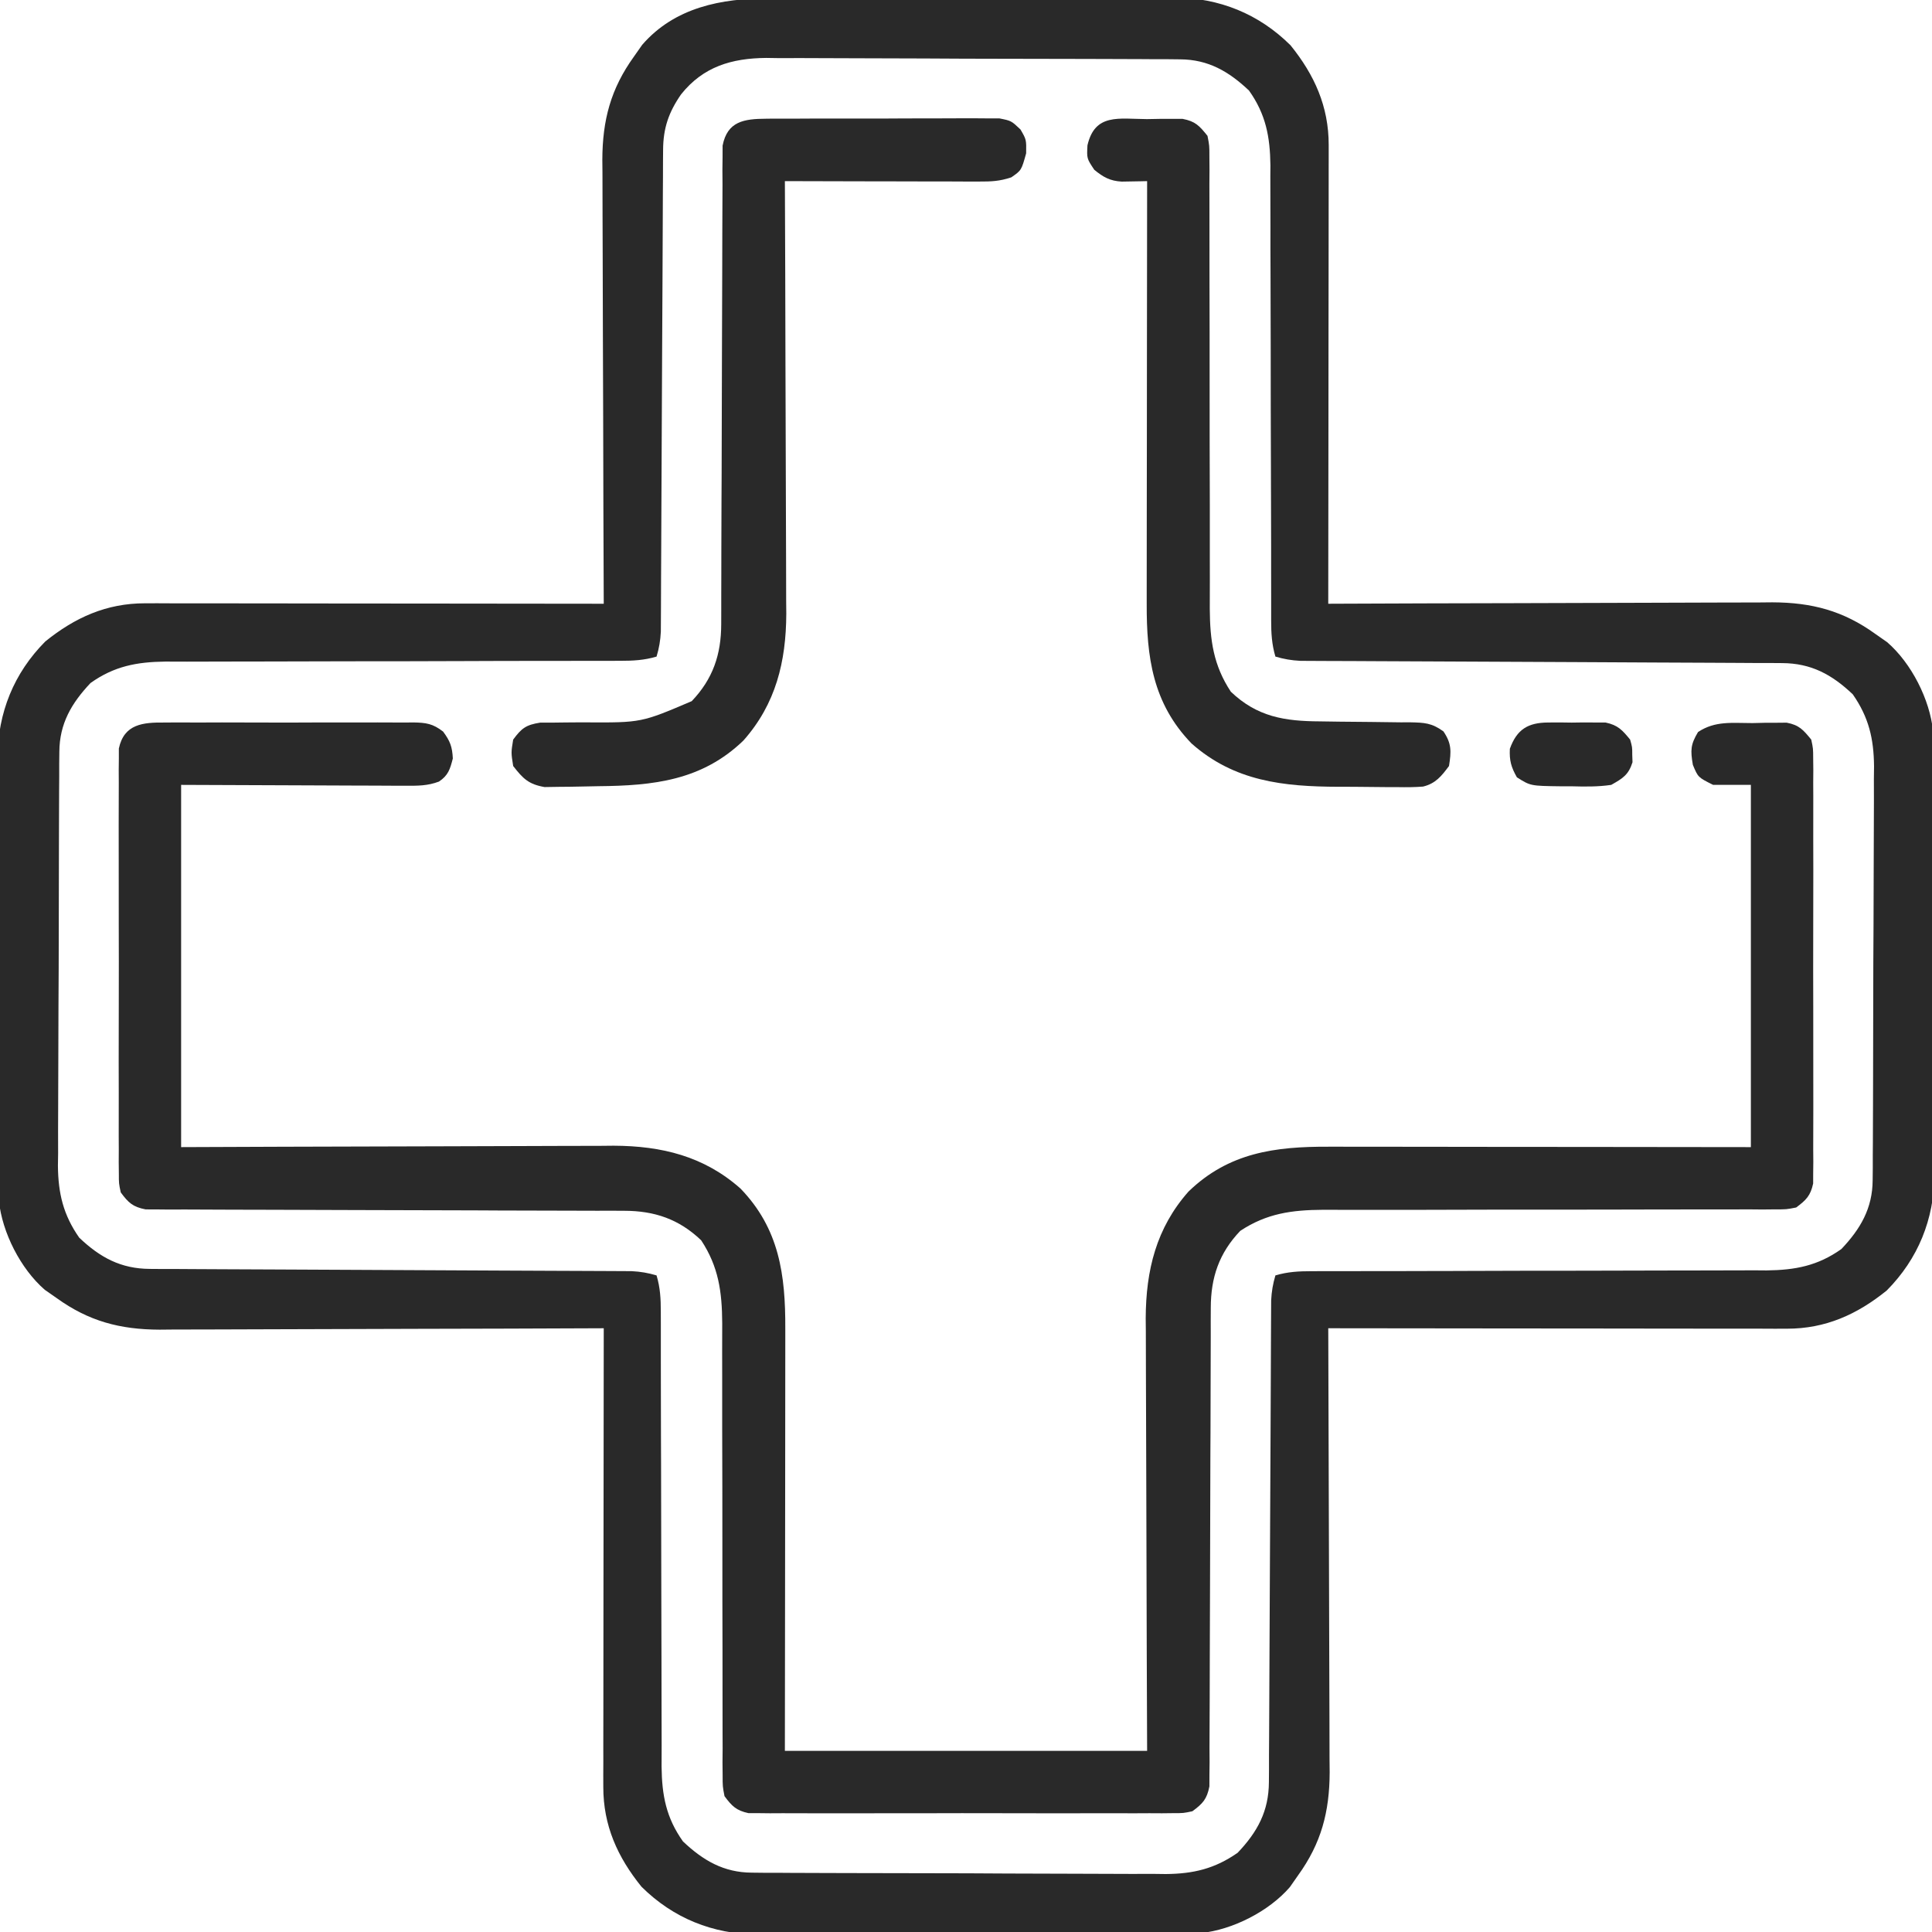<svg width="60" height="60" viewBox="0 0 60 60" fill="none" xmlns="http://www.w3.org/2000/svg">
<g clip-path="url(#clip0_31_339)">
<path d="M23.865 -0.049C24.012 -0.05 24.158 -0.051 24.309 -0.052C24.709 -0.054 25.108 -0.055 25.508 -0.055C25.843 -0.055 26.177 -0.056 26.512 -0.057C27.303 -0.059 28.094 -0.06 28.885 -0.059C29.698 -0.058 30.51 -0.061 31.323 -0.065C32.023 -0.069 32.724 -0.07 33.424 -0.069C33.842 -0.069 34.259 -0.07 34.676 -0.073C35.142 -0.076 35.608 -0.074 36.074 -0.072C36.278 -0.074 36.278 -0.074 36.486 -0.077C37.867 -0.063 39.091 0.427 40.078 1.406C40.823 2.327 41.265 3.309 41.264 4.503C41.264 4.692 41.264 4.692 41.264 4.885C41.264 5.022 41.264 5.159 41.263 5.3C41.263 5.445 41.263 5.59 41.263 5.74C41.263 6.137 41.263 6.535 41.262 6.932C41.261 7.347 41.261 7.763 41.261 8.179C41.261 8.965 41.26 9.751 41.258 10.538C41.257 11.434 41.256 12.329 41.256 13.225C41.255 15.066 41.252 16.908 41.25 18.75C41.325 18.75 41.401 18.749 41.479 18.749C43.323 18.741 45.167 18.735 47.011 18.732C47.902 18.73 48.794 18.727 49.686 18.724C50.463 18.72 51.241 18.718 52.019 18.717C52.43 18.716 52.841 18.715 53.253 18.713C53.713 18.71 54.173 18.71 54.633 18.71C54.768 18.709 54.903 18.708 55.042 18.706C56.271 18.711 57.243 18.967 58.242 19.688C58.363 19.772 58.484 19.857 58.608 19.944C59.361 20.596 59.932 21.722 60.033 22.707C60.047 23.094 60.05 23.479 60.049 23.865C60.05 24.012 60.051 24.158 60.052 24.309C60.054 24.709 60.055 25.108 60.055 25.508C60.055 25.843 60.056 26.177 60.057 26.512C60.059 27.303 60.059 28.094 60.059 28.885C60.058 29.698 60.06 30.51 60.065 31.323C60.069 32.023 60.07 32.724 60.069 33.424C60.069 33.842 60.07 34.259 60.073 34.676C60.076 35.142 60.074 35.608 60.072 36.074C60.074 36.278 60.074 36.278 60.077 36.486C60.063 37.867 59.573 39.091 58.594 40.078C57.673 40.823 56.691 41.265 55.497 41.264C55.371 41.264 55.245 41.264 55.115 41.265C54.978 41.264 54.841 41.264 54.7 41.263C54.482 41.263 54.482 41.263 54.26 41.263C53.863 41.263 53.465 41.263 53.068 41.262C52.653 41.261 52.237 41.261 51.821 41.261C51.035 41.261 50.248 41.26 49.462 41.258C48.566 41.257 47.671 41.257 46.775 41.256C44.934 41.255 43.092 41.253 41.25 41.25C41.25 41.326 41.251 41.401 41.251 41.479C41.259 43.323 41.264 45.167 41.268 47.011C41.27 47.902 41.272 48.794 41.276 49.686C41.28 50.463 41.282 51.241 41.283 52.019C41.283 52.43 41.285 52.841 41.287 53.253C41.29 53.713 41.29 54.173 41.29 54.634C41.292 54.836 41.292 54.836 41.294 55.042C41.289 56.271 41.033 57.243 40.312 58.242C40.185 58.423 40.185 58.423 40.056 58.608C39.404 59.361 38.278 59.932 37.292 60.033C36.906 60.047 36.521 60.05 36.135 60.049C35.988 60.05 35.842 60.051 35.691 60.052C35.291 60.054 34.892 60.055 34.492 60.055C34.157 60.055 33.822 60.056 33.487 60.057C32.697 60.059 31.906 60.059 31.115 60.059C30.302 60.058 29.489 60.061 28.677 60.065C27.976 60.069 27.276 60.07 26.575 60.069C26.158 60.069 25.741 60.07 25.324 60.073C24.858 60.076 24.392 60.074 23.926 60.072C23.722 60.074 23.722 60.074 23.514 60.077C22.133 60.063 20.909 59.573 19.922 58.594C19.177 57.673 18.735 56.691 18.736 55.497C18.736 55.308 18.736 55.308 18.735 55.115C18.736 54.978 18.736 54.841 18.737 54.7C18.737 54.555 18.737 54.41 18.736 54.26C18.737 53.863 18.737 53.465 18.738 53.068C18.739 52.653 18.739 52.237 18.739 51.822C18.739 51.035 18.74 50.248 18.741 49.462C18.743 48.566 18.743 47.671 18.744 46.775C18.745 44.934 18.747 43.092 18.75 41.25C18.674 41.25 18.599 41.251 18.521 41.251C16.677 41.259 14.833 41.265 12.989 41.268C12.098 41.27 11.206 41.273 10.314 41.276C9.537 41.28 8.759 41.282 7.981 41.283C7.57 41.283 7.159 41.285 6.747 41.287C6.287 41.29 5.827 41.29 5.366 41.29C5.164 41.292 5.164 41.292 4.957 41.294C3.729 41.289 2.757 41.033 1.758 40.312C1.576 40.186 1.576 40.186 1.391 40.056C0.639 39.404 0.068 38.278 -0.034 37.293C-0.047 36.906 -0.05 36.521 -0.049 36.135C-0.05 35.988 -0.051 35.842 -0.052 35.691C-0.055 35.291 -0.055 34.892 -0.055 34.492C-0.055 34.157 -0.056 33.822 -0.057 33.488C-0.059 32.697 -0.06 31.906 -0.059 31.115C-0.058 30.302 -0.061 29.49 -0.065 28.677C-0.069 27.977 -0.07 27.276 -0.07 26.576C-0.069 26.158 -0.07 25.741 -0.073 25.324C-0.076 24.858 -0.074 24.392 -0.072 23.926C-0.074 23.79 -0.075 23.654 -0.077 23.514C-0.063 22.133 0.427 20.909 1.406 19.922C2.327 19.177 3.309 18.735 4.503 18.736C4.629 18.736 4.755 18.736 4.884 18.735C5.022 18.736 5.159 18.736 5.3 18.737C5.518 18.737 5.518 18.737 5.74 18.737C6.137 18.737 6.535 18.737 6.932 18.738C7.347 18.739 7.763 18.739 8.178 18.739C8.965 18.739 9.751 18.74 10.538 18.742C11.433 18.743 12.329 18.744 13.225 18.744C15.066 18.745 16.908 18.747 18.75 18.75C18.75 18.674 18.749 18.599 18.749 18.521C18.741 16.677 18.735 14.833 18.732 12.989C18.73 12.098 18.727 11.206 18.723 10.314C18.72 9.537 18.718 8.759 18.717 7.981C18.716 7.57 18.715 7.159 18.713 6.747C18.71 6.287 18.71 5.827 18.71 5.366C18.709 5.231 18.707 5.097 18.706 4.957C18.711 3.729 18.967 2.757 19.687 1.758C19.772 1.637 19.857 1.516 19.944 1.392C20.953 0.227 22.412 -0.053 23.865 -0.049ZM21.152 2.93C20.767 3.485 20.596 3.979 20.593 4.657C20.591 4.858 20.591 4.858 20.59 5.063C20.59 5.21 20.59 5.356 20.589 5.506C20.588 5.663 20.587 5.819 20.586 5.975C20.584 6.312 20.583 6.648 20.582 6.984C20.581 7.515 20.578 8.046 20.575 8.578C20.57 9.418 20.566 10.258 20.562 11.098C20.556 12.604 20.549 14.109 20.541 15.614C20.538 16.142 20.535 16.67 20.534 17.198C20.533 17.448 20.532 17.697 20.53 17.947C20.529 18.251 20.528 18.555 20.527 18.859C20.526 18.992 20.526 19.126 20.525 19.264C20.524 19.381 20.524 19.497 20.523 19.617C20.509 19.893 20.469 20.127 20.39 20.391C20.009 20.504 19.665 20.522 19.268 20.522C19.135 20.523 19.002 20.523 18.865 20.523C18.72 20.523 18.574 20.523 18.424 20.523C18.188 20.523 17.953 20.523 17.717 20.524C17.463 20.524 17.21 20.524 16.956 20.524C16.427 20.524 15.898 20.526 15.369 20.527C15.235 20.528 15.235 20.528 15.098 20.528C14.916 20.529 14.733 20.53 14.55 20.53C13.319 20.534 12.088 20.538 10.856 20.537C10.025 20.537 9.194 20.539 8.363 20.543C7.924 20.545 7.485 20.546 7.045 20.545C6.632 20.544 6.218 20.545 5.804 20.548C5.581 20.549 5.359 20.548 5.136 20.546C4.248 20.557 3.547 20.688 2.812 21.211C2.222 21.835 1.847 22.474 1.843 23.349C1.842 23.47 1.84 23.591 1.839 23.716C1.839 23.848 1.839 23.98 1.839 24.116C1.838 24.256 1.837 24.396 1.836 24.54C1.834 24.923 1.832 25.306 1.832 25.689C1.831 25.929 1.831 26.169 1.83 26.409C1.827 27.247 1.825 28.085 1.825 28.923C1.825 29.701 1.821 30.48 1.816 31.259C1.812 31.929 1.81 32.599 1.81 33.27C1.81 33.669 1.809 34.069 1.806 34.468C1.803 34.915 1.803 35.361 1.805 35.808C1.803 35.939 1.801 36.069 1.799 36.204C1.807 37.06 1.964 37.728 2.461 38.438C3.108 39.052 3.752 39.403 4.657 39.407C4.791 39.408 4.925 39.409 5.063 39.41C5.21 39.41 5.356 39.41 5.506 39.41C5.663 39.411 5.819 39.412 5.975 39.413C6.311 39.416 6.647 39.417 6.983 39.418C7.515 39.419 8.046 39.422 8.577 39.425C9.418 39.43 10.258 39.434 11.098 39.437C12.603 39.443 14.109 39.451 15.614 39.459C16.142 39.462 16.67 39.464 17.198 39.466C17.448 39.467 17.697 39.468 17.946 39.469C18.25 39.471 18.555 39.472 18.858 39.473C18.992 39.474 19.126 39.474 19.264 39.475C19.381 39.476 19.497 39.476 19.617 39.477C19.893 39.491 20.127 39.531 20.39 39.609C20.504 39.991 20.522 40.334 20.522 40.732C20.523 40.865 20.523 40.998 20.523 41.135C20.523 41.28 20.523 41.426 20.523 41.576C20.523 41.812 20.523 42.047 20.523 42.283C20.524 42.537 20.524 42.79 20.524 43.043C20.524 43.572 20.526 44.102 20.527 44.631C20.528 44.72 20.528 44.809 20.528 44.901C20.529 45.084 20.529 45.267 20.53 45.45C20.534 46.681 20.537 47.912 20.537 49.144C20.537 49.975 20.539 50.806 20.543 51.637C20.545 52.076 20.546 52.515 20.545 52.955C20.544 53.368 20.545 53.782 20.548 54.196C20.549 54.418 20.548 54.641 20.546 54.864C20.556 55.752 20.687 56.452 21.211 57.188C21.835 57.778 22.474 58.153 23.349 58.157C23.531 58.159 23.531 58.159 23.716 58.161C23.848 58.161 23.98 58.161 24.116 58.161C24.326 58.162 24.326 58.162 24.54 58.164C24.923 58.166 25.306 58.167 25.689 58.168C25.929 58.169 26.169 58.169 26.409 58.17C27.247 58.173 28.085 58.174 28.922 58.175C29.701 58.175 30.48 58.179 31.259 58.184C31.929 58.188 32.599 58.19 33.27 58.19C33.669 58.19 34.069 58.191 34.468 58.194C34.915 58.197 35.361 58.197 35.808 58.195C35.939 58.197 36.069 58.199 36.204 58.2C37.06 58.193 37.728 58.035 38.437 57.539C39.052 56.892 39.403 56.248 39.407 55.343C39.408 55.209 39.409 55.075 39.41 54.937C39.41 54.79 39.41 54.644 39.41 54.493C39.411 54.337 39.412 54.181 39.413 54.025C39.416 53.688 39.417 53.352 39.418 53.016C39.419 52.485 39.422 51.954 39.425 51.422C39.43 50.582 39.434 49.742 39.437 48.902C39.443 47.397 39.451 45.891 39.459 44.386C39.462 43.858 39.464 43.33 39.466 42.801C39.467 42.552 39.468 42.303 39.469 42.053C39.471 41.749 39.472 41.445 39.473 41.141C39.474 41.007 39.474 40.874 39.475 40.736C39.476 40.619 39.476 40.503 39.477 40.383C39.491 40.107 39.531 39.873 39.609 39.609C39.991 39.496 40.334 39.478 40.732 39.478C40.931 39.477 40.931 39.477 41.135 39.477C41.28 39.477 41.426 39.477 41.576 39.477C41.812 39.477 42.047 39.477 42.283 39.476C42.537 39.476 42.79 39.476 43.043 39.476C43.572 39.476 44.101 39.474 44.63 39.472C44.72 39.472 44.809 39.472 44.901 39.472C45.084 39.471 45.267 39.47 45.45 39.47C46.681 39.466 47.912 39.462 49.144 39.463C49.975 39.463 50.806 39.461 51.637 39.457C52.076 39.455 52.515 39.454 52.954 39.455C53.368 39.456 53.782 39.455 54.196 39.452C54.418 39.45 54.641 39.452 54.864 39.454C55.752 39.443 56.452 39.312 57.187 38.789C57.778 38.165 58.153 37.526 58.157 36.651C58.159 36.469 58.159 36.469 58.161 36.284C58.161 36.152 58.161 36.02 58.161 35.884C58.162 35.744 58.163 35.604 58.164 35.46C58.166 35.077 58.167 34.694 58.168 34.31C58.168 34.071 58.169 33.831 58.17 33.591C58.173 32.753 58.174 31.915 58.175 31.077C58.175 30.299 58.179 29.52 58.184 28.741C58.188 28.071 58.19 27.401 58.19 26.73C58.19 26.331 58.191 25.931 58.194 25.532C58.197 25.085 58.197 24.639 58.195 24.192C58.197 24.061 58.199 23.93 58.2 23.796C58.192 22.94 58.035 22.272 57.539 21.562C56.891 20.948 56.248 20.597 55.343 20.593C55.142 20.591 55.142 20.591 54.936 20.59C54.79 20.59 54.644 20.59 54.493 20.59C54.337 20.589 54.181 20.588 54.024 20.587C53.688 20.584 53.352 20.583 53.016 20.582C52.485 20.581 51.954 20.578 51.422 20.575C50.582 20.57 49.742 20.566 48.901 20.562C47.396 20.557 45.891 20.549 44.386 20.541C43.858 20.538 43.33 20.536 42.801 20.534C42.552 20.533 42.303 20.532 42.053 20.53C41.749 20.529 41.445 20.528 41.141 20.527C41.007 20.526 40.873 20.526 40.736 20.525C40.619 20.524 40.503 20.524 40.383 20.523C40.107 20.509 39.873 20.469 39.609 20.391C39.496 20.009 39.477 19.666 39.477 19.268C39.477 19.135 39.477 19.002 39.477 18.865C39.477 18.72 39.477 18.574 39.477 18.424C39.477 18.188 39.477 17.953 39.476 17.717C39.476 17.463 39.476 17.21 39.476 16.957C39.476 16.427 39.474 15.899 39.472 15.369C39.472 15.28 39.472 15.191 39.471 15.098C39.471 14.916 39.47 14.733 39.47 14.55C39.466 13.319 39.462 12.088 39.463 10.856C39.463 10.025 39.461 9.194 39.457 8.363C39.455 7.924 39.453 7.485 39.455 7.045C39.456 6.632 39.455 6.218 39.452 5.804C39.45 5.582 39.452 5.359 39.454 5.136C39.443 4.248 39.312 3.548 38.789 2.812C38.165 2.222 37.526 1.847 36.651 1.843C36.53 1.842 36.408 1.841 36.283 1.839C36.151 1.839 36.02 1.839 35.884 1.839C35.674 1.838 35.674 1.838 35.46 1.836C35.077 1.834 34.694 1.833 34.31 1.832C34.071 1.832 33.831 1.831 33.591 1.83C32.753 1.827 31.915 1.826 31.077 1.825C30.299 1.825 29.52 1.821 28.741 1.816C28.071 1.812 27.4 1.81 26.73 1.81C26.331 1.81 25.931 1.809 25.531 1.806C25.085 1.803 24.639 1.803 24.192 1.805C24.061 1.803 23.93 1.801 23.796 1.799C22.723 1.809 21.84 2.068 21.152 2.93Z" fill="#292929"/>
<path d="M5.114 22.439C5.204 22.439 5.294 22.438 5.386 22.437C5.682 22.435 5.977 22.436 6.273 22.438C6.479 22.437 6.685 22.437 6.891 22.436C7.322 22.436 7.753 22.437 8.184 22.439C8.736 22.442 9.289 22.44 9.841 22.437C10.266 22.436 10.691 22.436 11.116 22.437C11.319 22.438 11.523 22.437 11.727 22.436C12.012 22.435 12.296 22.437 12.581 22.439C12.707 22.438 12.707 22.438 12.836 22.436C13.234 22.443 13.442 22.473 13.761 22.72C13.979 23.014 14.045 23.19 14.063 23.555C13.977 23.889 13.922 24.078 13.632 24.273C13.275 24.407 12.977 24.403 12.596 24.402C12.52 24.402 12.443 24.402 12.364 24.402C12.116 24.401 11.869 24.4 11.622 24.398C11.47 24.398 11.319 24.397 11.162 24.397C10.596 24.396 10.029 24.393 9.463 24.39C8.196 24.385 6.93 24.38 5.625 24.375C5.625 28.087 5.625 31.8 5.625 35.625C6.658 35.621 7.69 35.617 8.754 35.613C9.494 35.611 10.233 35.609 10.972 35.607C11.929 35.605 12.885 35.603 13.842 35.599C14.599 35.595 15.357 35.593 16.115 35.592C16.515 35.592 16.916 35.59 17.317 35.588C17.765 35.585 18.214 35.585 18.663 35.585C18.859 35.583 18.859 35.583 19.059 35.581C20.548 35.587 21.863 35.907 22.995 36.91C24.204 38.158 24.394 39.596 24.388 41.258C24.388 41.399 24.388 41.541 24.388 41.687C24.388 42.075 24.388 42.462 24.387 42.849C24.386 43.255 24.386 43.66 24.386 44.066C24.386 44.832 24.385 45.599 24.384 46.366C24.382 47.325 24.381 48.285 24.381 49.244C24.38 50.954 24.377 52.665 24.375 54.375C28.087 54.375 31.8 54.375 35.625 54.375C35.621 53.342 35.617 52.31 35.613 51.246C35.611 50.506 35.609 49.767 35.607 49.028C35.605 48.071 35.603 47.115 35.599 46.158C35.595 45.401 35.593 44.643 35.592 43.885C35.592 43.485 35.59 43.084 35.588 42.684C35.585 42.235 35.585 41.786 35.585 41.337C35.583 41.141 35.583 41.141 35.581 40.941C35.587 39.452 35.907 38.138 36.91 37.005C38.158 35.796 39.596 35.606 41.258 35.612C41.399 35.612 41.541 35.612 41.687 35.612C42.075 35.612 42.462 35.612 42.849 35.613C43.255 35.614 43.66 35.614 44.066 35.614C44.833 35.614 45.599 35.615 46.366 35.617C47.326 35.618 48.285 35.619 49.244 35.619C50.954 35.62 52.665 35.623 54.375 35.625C54.375 31.913 54.375 28.2 54.375 24.375C53.988 24.375 53.602 24.375 53.203 24.375C52.734 24.141 52.734 24.141 52.573 23.752C52.496 23.298 52.501 23.124 52.734 22.734C53.269 22.378 53.798 22.457 54.426 22.456C54.549 22.453 54.672 22.45 54.799 22.447C54.918 22.447 55.036 22.446 55.158 22.446C55.267 22.445 55.375 22.444 55.486 22.443C55.877 22.518 56 22.664 56.25 22.969C56.309 23.245 56.309 23.245 56.31 23.556C56.312 23.733 56.312 23.733 56.314 23.914C56.312 24.108 56.312 24.108 56.311 24.305C56.312 24.51 56.312 24.51 56.313 24.719C56.315 25.171 56.314 25.622 56.312 26.074C56.313 26.388 56.313 26.701 56.314 27.015C56.315 27.672 56.313 28.329 56.311 28.986C56.309 29.746 56.309 30.506 56.312 31.265C56.314 31.918 56.314 32.57 56.313 33.223C56.312 33.612 56.313 34.002 56.314 34.392C56.315 34.826 56.313 35.26 56.311 35.695C56.312 35.824 56.313 35.953 56.314 36.086C56.312 36.204 56.311 36.322 56.31 36.444C56.309 36.598 56.309 36.598 56.309 36.755C56.228 37.134 56.09 37.271 55.781 37.5C55.48 37.559 55.48 37.559 55.131 37.558C54.999 37.56 54.867 37.561 54.731 37.562C54.586 37.561 54.441 37.56 54.293 37.558C54.14 37.559 53.987 37.56 53.83 37.56C53.498 37.562 53.166 37.562 52.834 37.56C52.309 37.559 51.783 37.56 51.257 37.562C50.236 37.566 49.214 37.566 48.192 37.566C46.894 37.566 45.596 37.567 44.297 37.572C43.776 37.573 43.254 37.573 42.732 37.572C42.485 37.572 42.238 37.572 41.991 37.573C41.691 37.574 41.391 37.573 41.091 37.571C40.117 37.577 39.339 37.683 38.518 38.225C37.86 38.914 37.603 39.673 37.602 40.615C37.601 40.748 37.601 40.881 37.6 41.018C37.6 41.163 37.601 41.309 37.601 41.459C37.6 41.695 37.599 41.931 37.599 42.166C37.598 42.42 37.598 42.673 37.597 42.926C37.597 43.454 37.595 43.982 37.593 44.51C37.592 44.69 37.591 44.871 37.59 45.052C37.59 45.142 37.59 45.233 37.589 45.326C37.584 46.555 37.581 47.784 37.579 49.013C37.578 49.842 37.575 50.671 37.571 51.5C37.569 51.939 37.567 52.377 37.568 52.816C37.568 53.305 37.565 53.794 37.562 54.283C37.563 54.429 37.564 54.574 37.565 54.724C37.563 54.857 37.562 54.99 37.56 55.127C37.56 55.301 37.56 55.301 37.559 55.478C37.482 55.874 37.354 56.012 37.031 56.25C36.755 56.309 36.755 56.309 36.444 56.309C36.267 56.312 36.267 56.312 36.086 56.313C35.957 56.313 35.828 56.312 35.695 56.311C35.558 56.312 35.422 56.312 35.281 56.313C34.829 56.315 34.378 56.314 33.926 56.312C33.612 56.313 33.299 56.313 32.985 56.314C32.328 56.315 31.671 56.313 31.014 56.311C30.254 56.309 29.494 56.309 28.735 56.312C28.082 56.314 27.43 56.314 26.777 56.313C26.387 56.312 25.998 56.312 25.608 56.314C25.174 56.315 24.74 56.313 24.305 56.311C24.176 56.312 24.047 56.312 23.914 56.313C23.796 56.312 23.678 56.311 23.556 56.309C23.453 56.309 23.351 56.309 23.245 56.309C22.866 56.228 22.729 56.09 22.5 55.781C22.442 55.479 22.442 55.479 22.442 55.131C22.441 54.999 22.439 54.867 22.438 54.731C22.439 54.586 22.441 54.441 22.442 54.292C22.441 54.063 22.441 54.063 22.44 53.83C22.438 53.498 22.438 53.166 22.439 52.834C22.441 52.309 22.44 51.783 22.438 51.257C22.434 50.236 22.434 49.214 22.434 48.192C22.434 46.894 22.433 45.596 22.428 44.297C22.427 43.776 22.427 43.254 22.428 42.732C22.428 42.485 22.428 42.238 22.427 41.991C22.427 41.691 22.427 41.391 22.429 41.091C22.423 40.117 22.317 39.339 21.775 38.518C21.086 37.86 20.327 37.603 19.385 37.602C19.252 37.601 19.119 37.601 18.982 37.6C18.764 37.6 18.764 37.6 18.541 37.601C18.305 37.6 18.07 37.599 17.834 37.599C17.581 37.598 17.327 37.598 17.074 37.597C16.546 37.597 16.018 37.595 15.49 37.593C15.31 37.592 15.129 37.591 14.948 37.59C14.857 37.59 14.767 37.59 14.674 37.589C13.445 37.584 12.216 37.58 10.988 37.579C10.158 37.578 9.329 37.575 8.5 37.571C8.061 37.569 7.623 37.567 7.184 37.568C6.695 37.568 6.206 37.565 5.717 37.562C5.571 37.563 5.426 37.564 5.276 37.564C5.143 37.563 5.01 37.562 4.873 37.56C4.757 37.56 4.641 37.559 4.522 37.559C4.126 37.482 3.988 37.354 3.75 37.031C3.691 36.755 3.691 36.755 3.691 36.444C3.689 36.267 3.689 36.267 3.687 36.086C3.688 35.892 3.688 35.892 3.689 35.695C3.689 35.558 3.688 35.422 3.687 35.281C3.685 34.829 3.686 34.377 3.688 33.926C3.687 33.612 3.687 33.299 3.686 32.985C3.686 32.328 3.687 31.671 3.689 31.014C3.691 30.254 3.691 29.494 3.688 28.735C3.686 28.082 3.686 27.43 3.687 26.777C3.688 26.387 3.688 25.998 3.686 25.608C3.685 25.174 3.687 24.74 3.689 24.305C3.688 24.176 3.688 24.047 3.687 23.914C3.688 23.796 3.689 23.678 3.691 23.556C3.691 23.453 3.691 23.351 3.691 23.245C3.854 22.481 4.443 22.432 5.114 22.439Z" fill="#292929"/>
<path d="M23.789 3.687C23.871 3.686 23.952 3.685 24.036 3.684C24.305 3.682 24.574 3.683 24.844 3.684C25.031 3.683 25.218 3.682 25.406 3.681C25.798 3.68 26.191 3.681 26.583 3.682C27.086 3.684 27.589 3.682 28.092 3.678C28.478 3.675 28.865 3.675 29.252 3.676C29.438 3.676 29.623 3.675 29.808 3.674C30.068 3.672 30.327 3.673 30.586 3.676C30.733 3.676 30.881 3.676 31.033 3.676C31.406 3.75 31.406 3.75 31.692 4.021C31.875 4.336 31.875 4.336 31.868 4.761C31.721 5.29 31.721 5.29 31.406 5.508C31.04 5.63 30.786 5.639 30.401 5.638C30.268 5.638 30.134 5.638 29.996 5.638C29.852 5.638 29.708 5.637 29.559 5.636C29.411 5.636 29.264 5.636 29.111 5.636C28.719 5.635 28.326 5.634 27.934 5.633C27.533 5.632 27.133 5.631 26.732 5.631C25.946 5.629 25.161 5.627 24.375 5.625C24.375 5.699 24.375 5.772 24.376 5.848C24.384 7.644 24.39 9.44 24.393 11.236C24.395 12.105 24.397 12.973 24.401 13.842C24.405 14.599 24.407 15.357 24.408 16.115C24.408 16.515 24.41 16.916 24.412 17.316C24.415 17.765 24.415 18.214 24.415 18.663C24.416 18.794 24.417 18.924 24.419 19.059C24.413 20.548 24.093 21.863 23.09 22.995C21.805 24.239 20.29 24.401 18.583 24.416C18.416 24.418 18.248 24.421 18.081 24.426C17.837 24.432 17.594 24.435 17.351 24.436C17.206 24.439 17.061 24.441 16.912 24.443C16.415 24.356 16.244 24.183 15.937 23.789C15.871 23.372 15.871 23.372 15.937 22.969C16.198 22.614 16.337 22.511 16.776 22.442C16.991 22.441 16.991 22.441 17.209 22.441C17.326 22.439 17.326 22.439 17.444 22.438C17.692 22.434 17.939 22.434 18.186 22.434C19.917 22.443 19.917 22.443 21.482 21.775C22.14 21.086 22.397 20.327 22.398 19.385C22.398 19.252 22.399 19.119 22.399 18.982C22.399 18.764 22.399 18.764 22.399 18.541C22.4 18.305 22.401 18.069 22.401 17.834C22.402 17.58 22.402 17.327 22.402 17.074C22.403 16.546 22.405 16.018 22.407 15.49C22.408 15.31 22.409 15.129 22.41 14.948C22.41 14.857 22.41 14.767 22.411 14.674C22.416 13.445 22.419 12.216 22.421 10.988C22.422 10.158 22.424 9.329 22.429 8.5C22.431 8.061 22.433 7.623 22.432 7.184C22.432 6.695 22.434 6.206 22.438 5.717C22.437 5.499 22.437 5.499 22.435 5.276C22.438 5.076 22.438 5.076 22.44 4.873C22.44 4.757 22.44 4.641 22.441 4.522C22.588 3.767 23.106 3.691 23.789 3.687Z" fill="#292929"/>
<path d="M35.618 3.699C35.811 3.695 35.811 3.695 36.008 3.692C36.131 3.692 36.255 3.692 36.383 3.692C36.496 3.692 36.609 3.691 36.725 3.691C37.125 3.768 37.246 3.904 37.5 4.219C37.559 4.521 37.559 4.521 37.559 4.869C37.56 5.001 37.561 5.133 37.562 5.269C37.561 5.414 37.56 5.559 37.559 5.707C37.559 5.86 37.56 6.013 37.56 6.17C37.562 6.502 37.562 6.834 37.561 7.166C37.559 7.692 37.56 8.217 37.562 8.743C37.566 9.764 37.566 10.786 37.566 11.808C37.566 13.106 37.567 14.404 37.572 15.703C37.574 16.224 37.573 16.746 37.572 17.268C37.572 17.515 37.572 17.762 37.573 18.009C37.574 18.309 37.573 18.609 37.571 18.909C37.577 19.883 37.683 20.661 38.225 21.482C39.041 22.262 39.895 22.398 40.99 22.403C41.195 22.406 41.399 22.409 41.604 22.412C41.926 22.416 42.247 22.419 42.569 22.421C42.88 22.423 43.191 22.427 43.502 22.433C43.598 22.433 43.694 22.432 43.793 22.432C44.234 22.442 44.461 22.449 44.826 22.713C45.086 23.094 45.071 23.339 45 23.789C44.769 24.1 44.584 24.334 44.194 24.428C43.93 24.449 43.672 24.45 43.407 24.445C43.309 24.445 43.212 24.445 43.112 24.445C42.906 24.444 42.7 24.442 42.495 24.439C42.184 24.434 41.874 24.434 41.563 24.434C39.858 24.428 38.333 24.266 37.005 23.09C35.796 21.842 35.606 20.404 35.612 18.742C35.612 18.53 35.612 18.53 35.612 18.313C35.612 17.925 35.612 17.538 35.613 17.151C35.614 16.745 35.614 16.34 35.614 15.934C35.614 15.168 35.615 14.401 35.617 13.634C35.618 12.76 35.619 11.887 35.619 11.013C35.62 9.217 35.622 7.421 35.625 5.625C35.553 5.627 35.481 5.629 35.406 5.63C35.312 5.632 35.217 5.633 35.119 5.635C35.025 5.636 34.931 5.638 34.835 5.64C34.472 5.619 34.263 5.502 33.984 5.273C33.75 4.922 33.75 4.922 33.772 4.512C34.004 3.512 34.745 3.693 35.618 3.699Z" fill="#292929"/>
<path d="M48.08 22.438C48.198 22.437 48.316 22.436 48.437 22.436C48.621 22.439 48.621 22.439 48.809 22.441C48.931 22.44 49.054 22.438 49.18 22.436C49.298 22.436 49.416 22.437 49.537 22.438C49.699 22.439 49.699 22.439 49.863 22.439C50.242 22.518 50.383 22.672 50.625 22.969C50.691 23.203 50.691 23.203 50.691 23.438C50.693 23.515 50.696 23.592 50.699 23.672C50.575 24.065 50.396 24.173 50.039 24.375C49.625 24.437 49.219 24.43 48.801 24.419C48.69 24.419 48.58 24.419 48.465 24.419C47.531 24.407 47.531 24.407 47.109 24.141C46.929 23.822 46.872 23.62 46.89 23.254C47.107 22.65 47.454 22.441 48.08 22.438Z" fill="#292929"/>
</g>
<defs>
<clipPath id="clip0_31_339">
<rect width="60" height="60" fill="white"/>
</clipPath>
</defs>
</svg>
